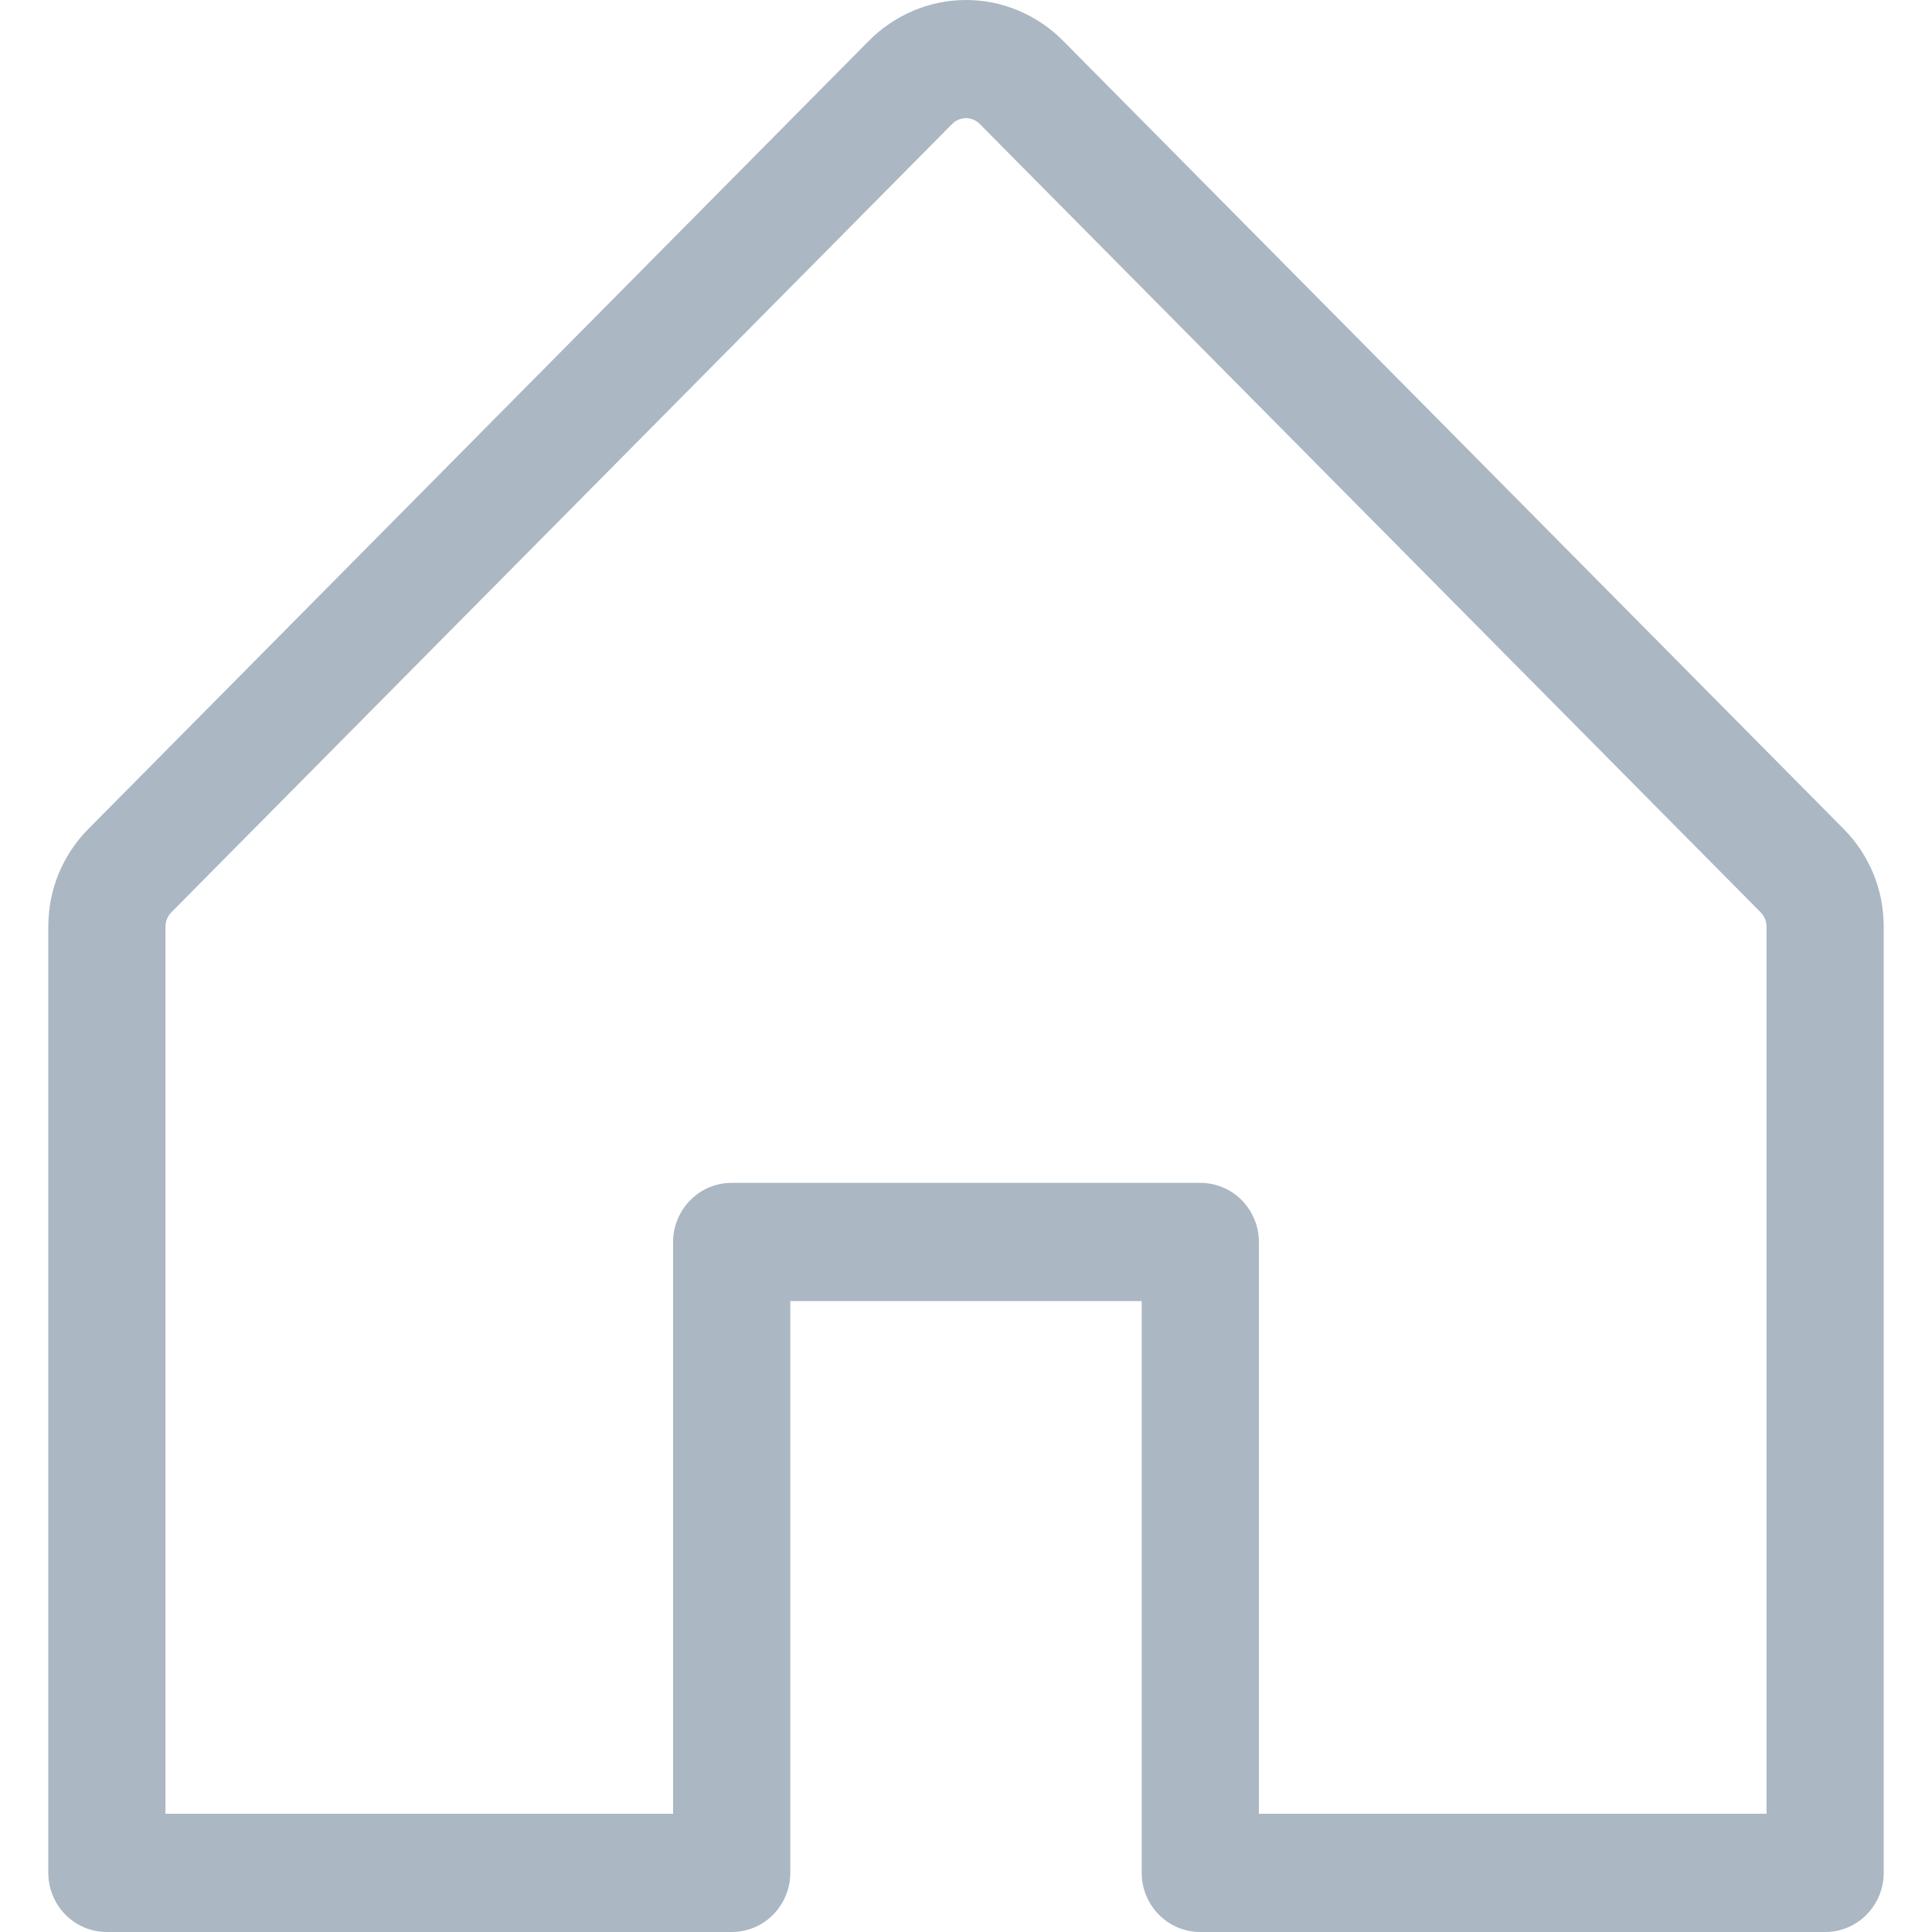 <svg width="20" height="20" viewBox="0 0 20 20" fill="none" xmlns="http://www.w3.org/2000/svg">
<path d="M19.086 8.582L11.001 0.418C10.869 0.286 10.713 0.181 10.541 0.109C10.37 0.037 10.186 0 10 0C9.814 0 9.63 0.037 9.459 0.109C9.287 0.181 9.131 0.286 8.999 0.418L0.914 8.582C0.783 8.714 0.678 8.872 0.607 9.045C0.536 9.218 0.5 9.404 0.5 9.592V19.388C0.5 19.55 0.564 19.706 0.678 19.821C0.791 19.936 0.946 20 1.106 20H7.574C7.735 20 7.89 19.936 8.003 19.821C8.117 19.706 8.181 19.55 8.181 19.388V13.469H11.819V19.388C11.819 19.55 11.883 19.706 11.997 19.821C12.111 19.936 12.265 20 12.425 20H18.894C19.054 20 19.209 19.936 19.322 19.821C19.436 19.706 19.5 19.55 19.5 19.388V9.592C19.5 9.404 19.464 9.218 19.393 9.045C19.322 8.872 19.217 8.714 19.086 8.582ZM18.287 18.776H13.032V12.857C13.032 12.695 12.968 12.539 12.854 12.424C12.741 12.309 12.586 12.245 12.425 12.245H7.574C7.414 12.245 7.259 12.309 7.146 12.424C7.032 12.539 6.968 12.695 6.968 12.857V18.776H1.713V9.592C1.713 9.565 1.718 9.538 1.728 9.514C1.738 9.489 1.753 9.466 1.771 9.447L9.856 1.284C9.875 1.265 9.898 1.249 9.922 1.239C9.947 1.229 9.973 1.223 10 1.223C10.027 1.223 10.053 1.229 10.078 1.239C10.102 1.249 10.125 1.265 10.143 1.284L18.229 9.447C18.247 9.466 18.262 9.489 18.272 9.514C18.282 9.538 18.287 9.565 18.287 9.592V18.776Z" fill="#ABB7C2"/>
</svg>
